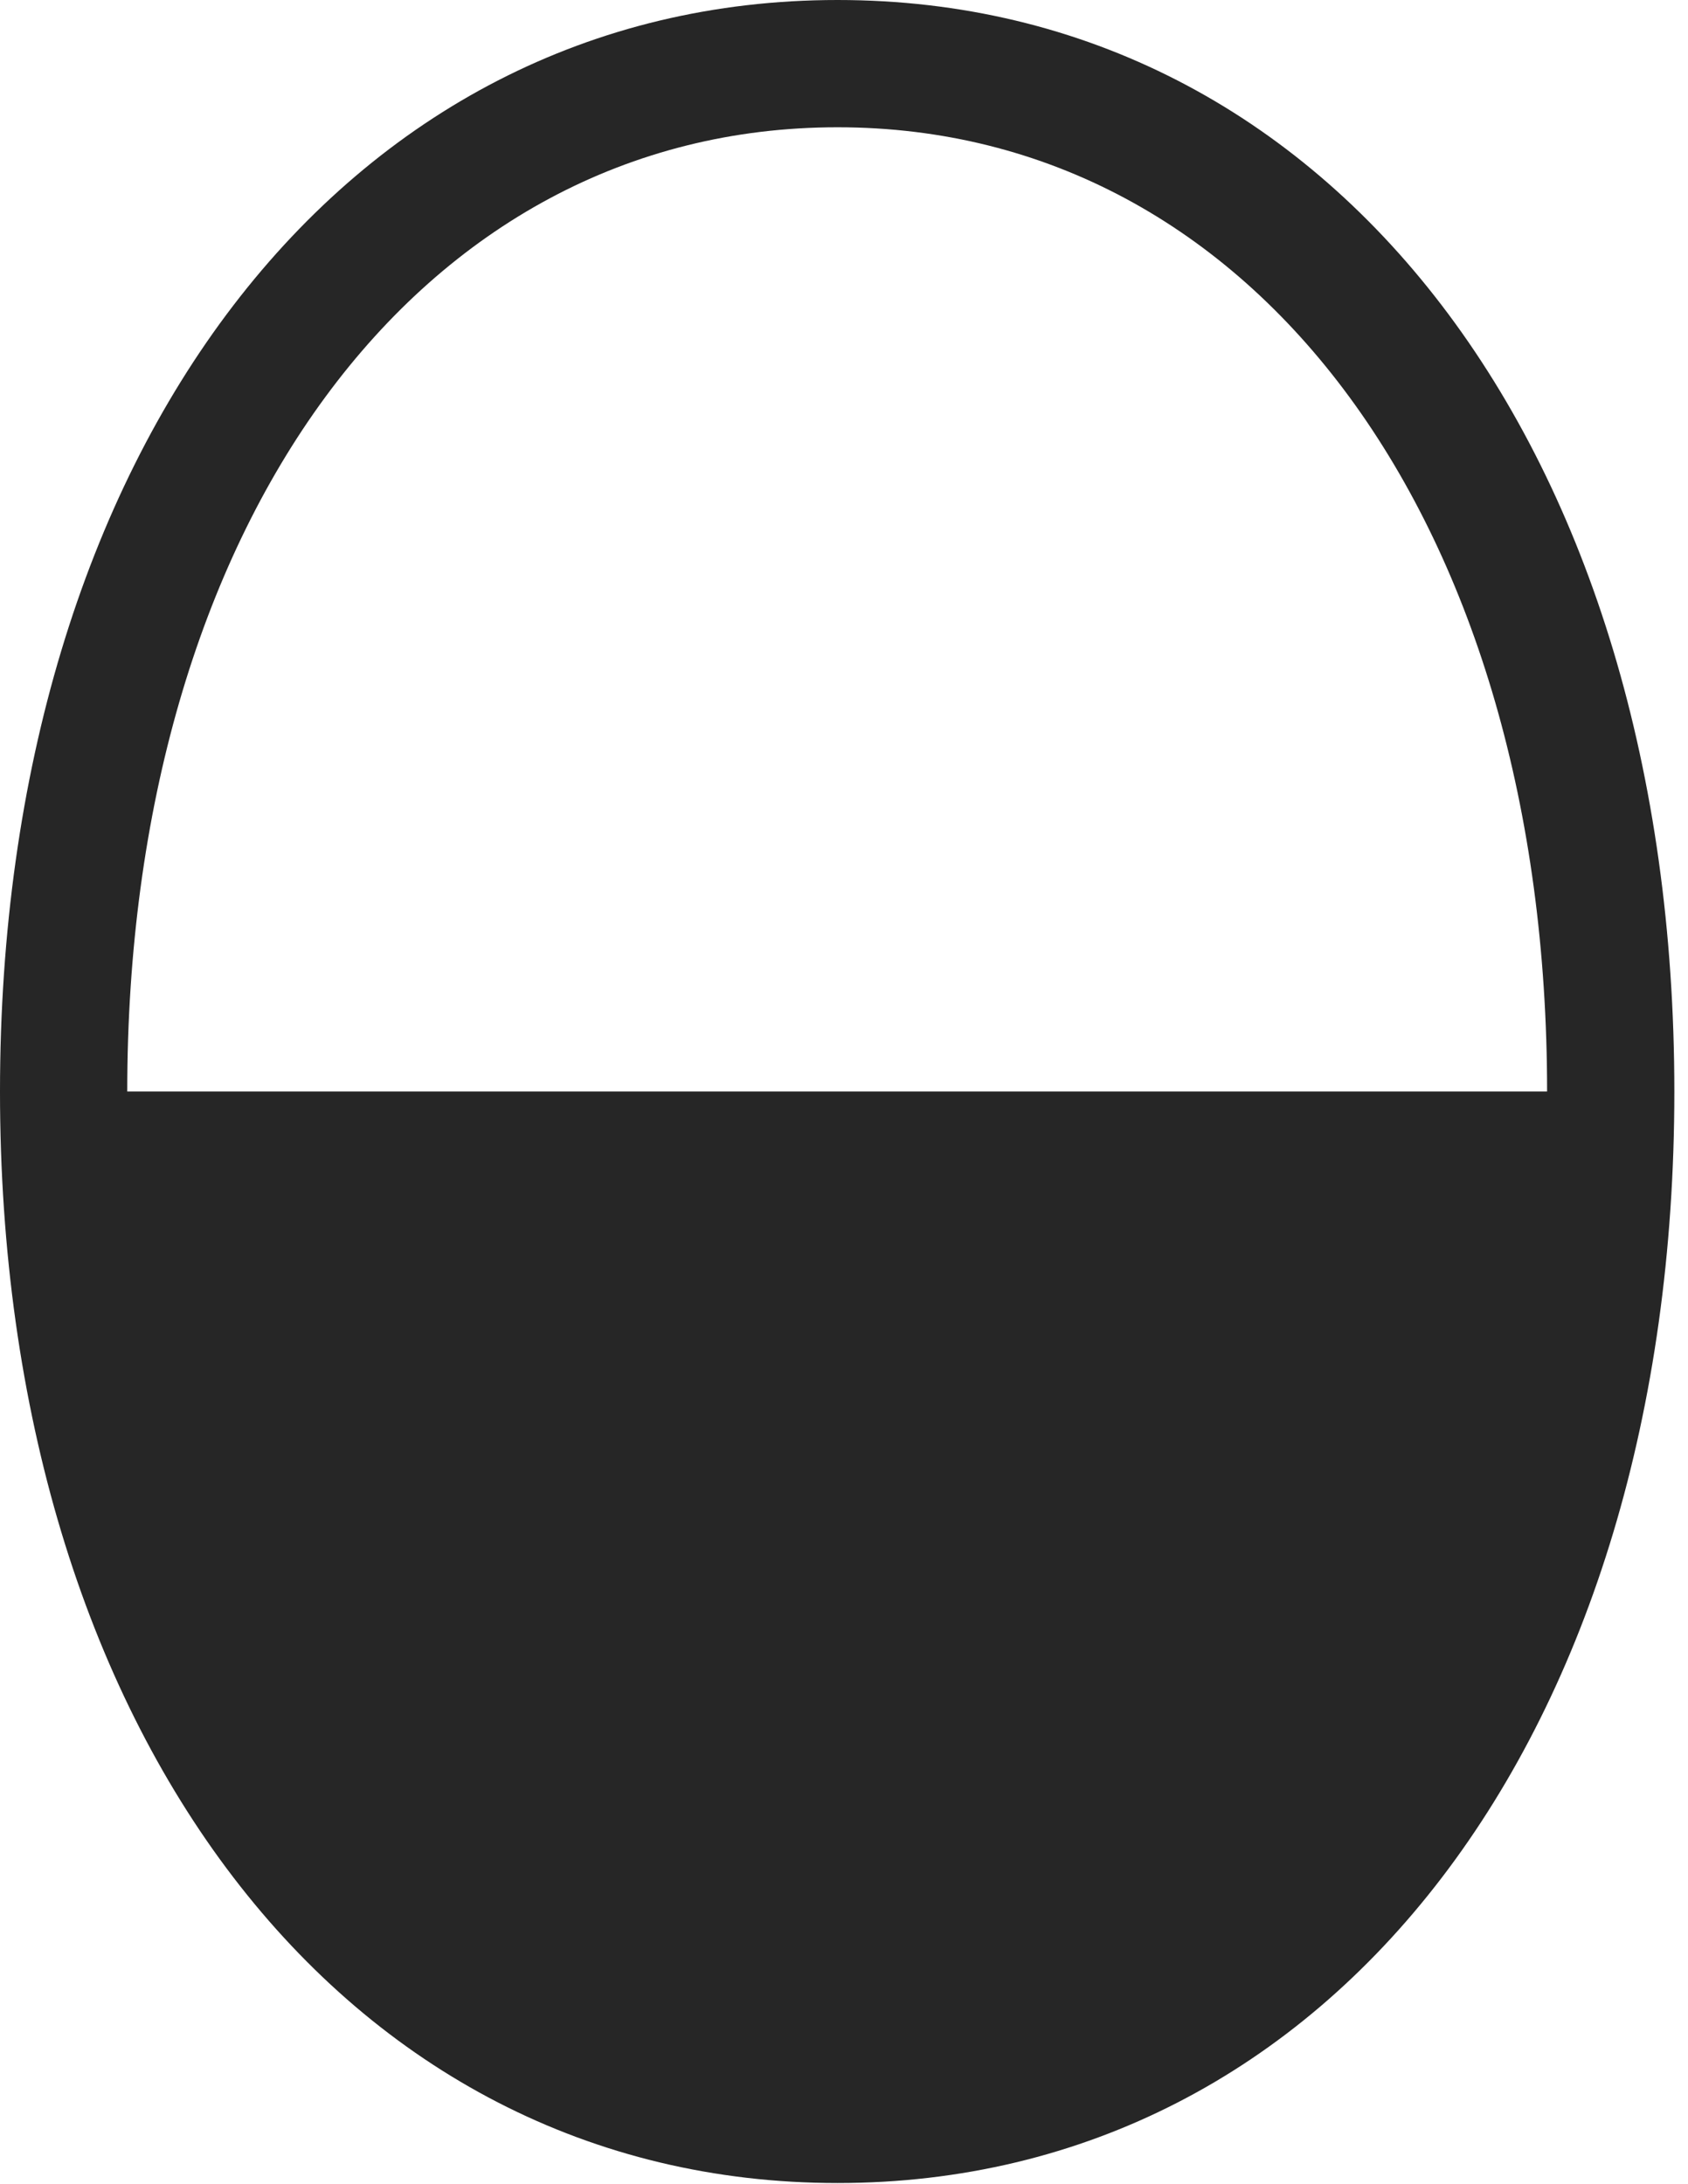 <?xml version="1.0" encoding="UTF-8"?>
<!--Generator: Apple Native CoreSVG 326-->
<!DOCTYPE svg
PUBLIC "-//W3C//DTD SVG 1.1//EN"
       "http://www.w3.org/Graphics/SVG/1.1/DTD/svg11.dtd">
<svg version="1.1" xmlns="http://www.w3.org/2000/svg" xmlns:xlink="http://www.w3.org/1999/xlink" viewBox="0 0 45.859 59.316">
 <g>
  <rect height="59.316" opacity="0" width="45.859" x="0" y="0"/>
  <path d="M22.754 59.297C36.211 59.297 45.488 47.07 45.488 29.648C45.488 12.227 36.211 0 22.754 0C9.316 0 0 12.246 0 29.648C0 47.031 9.316 59.297 22.754 59.297ZM3.457 29.648C3.457 14.277 11.367 3.457 22.754 3.457C34.141 3.457 42.031 14.277 42.031 29.648Z" fill="black" fill-opacity="0.85"/>
 </g>
</svg>

